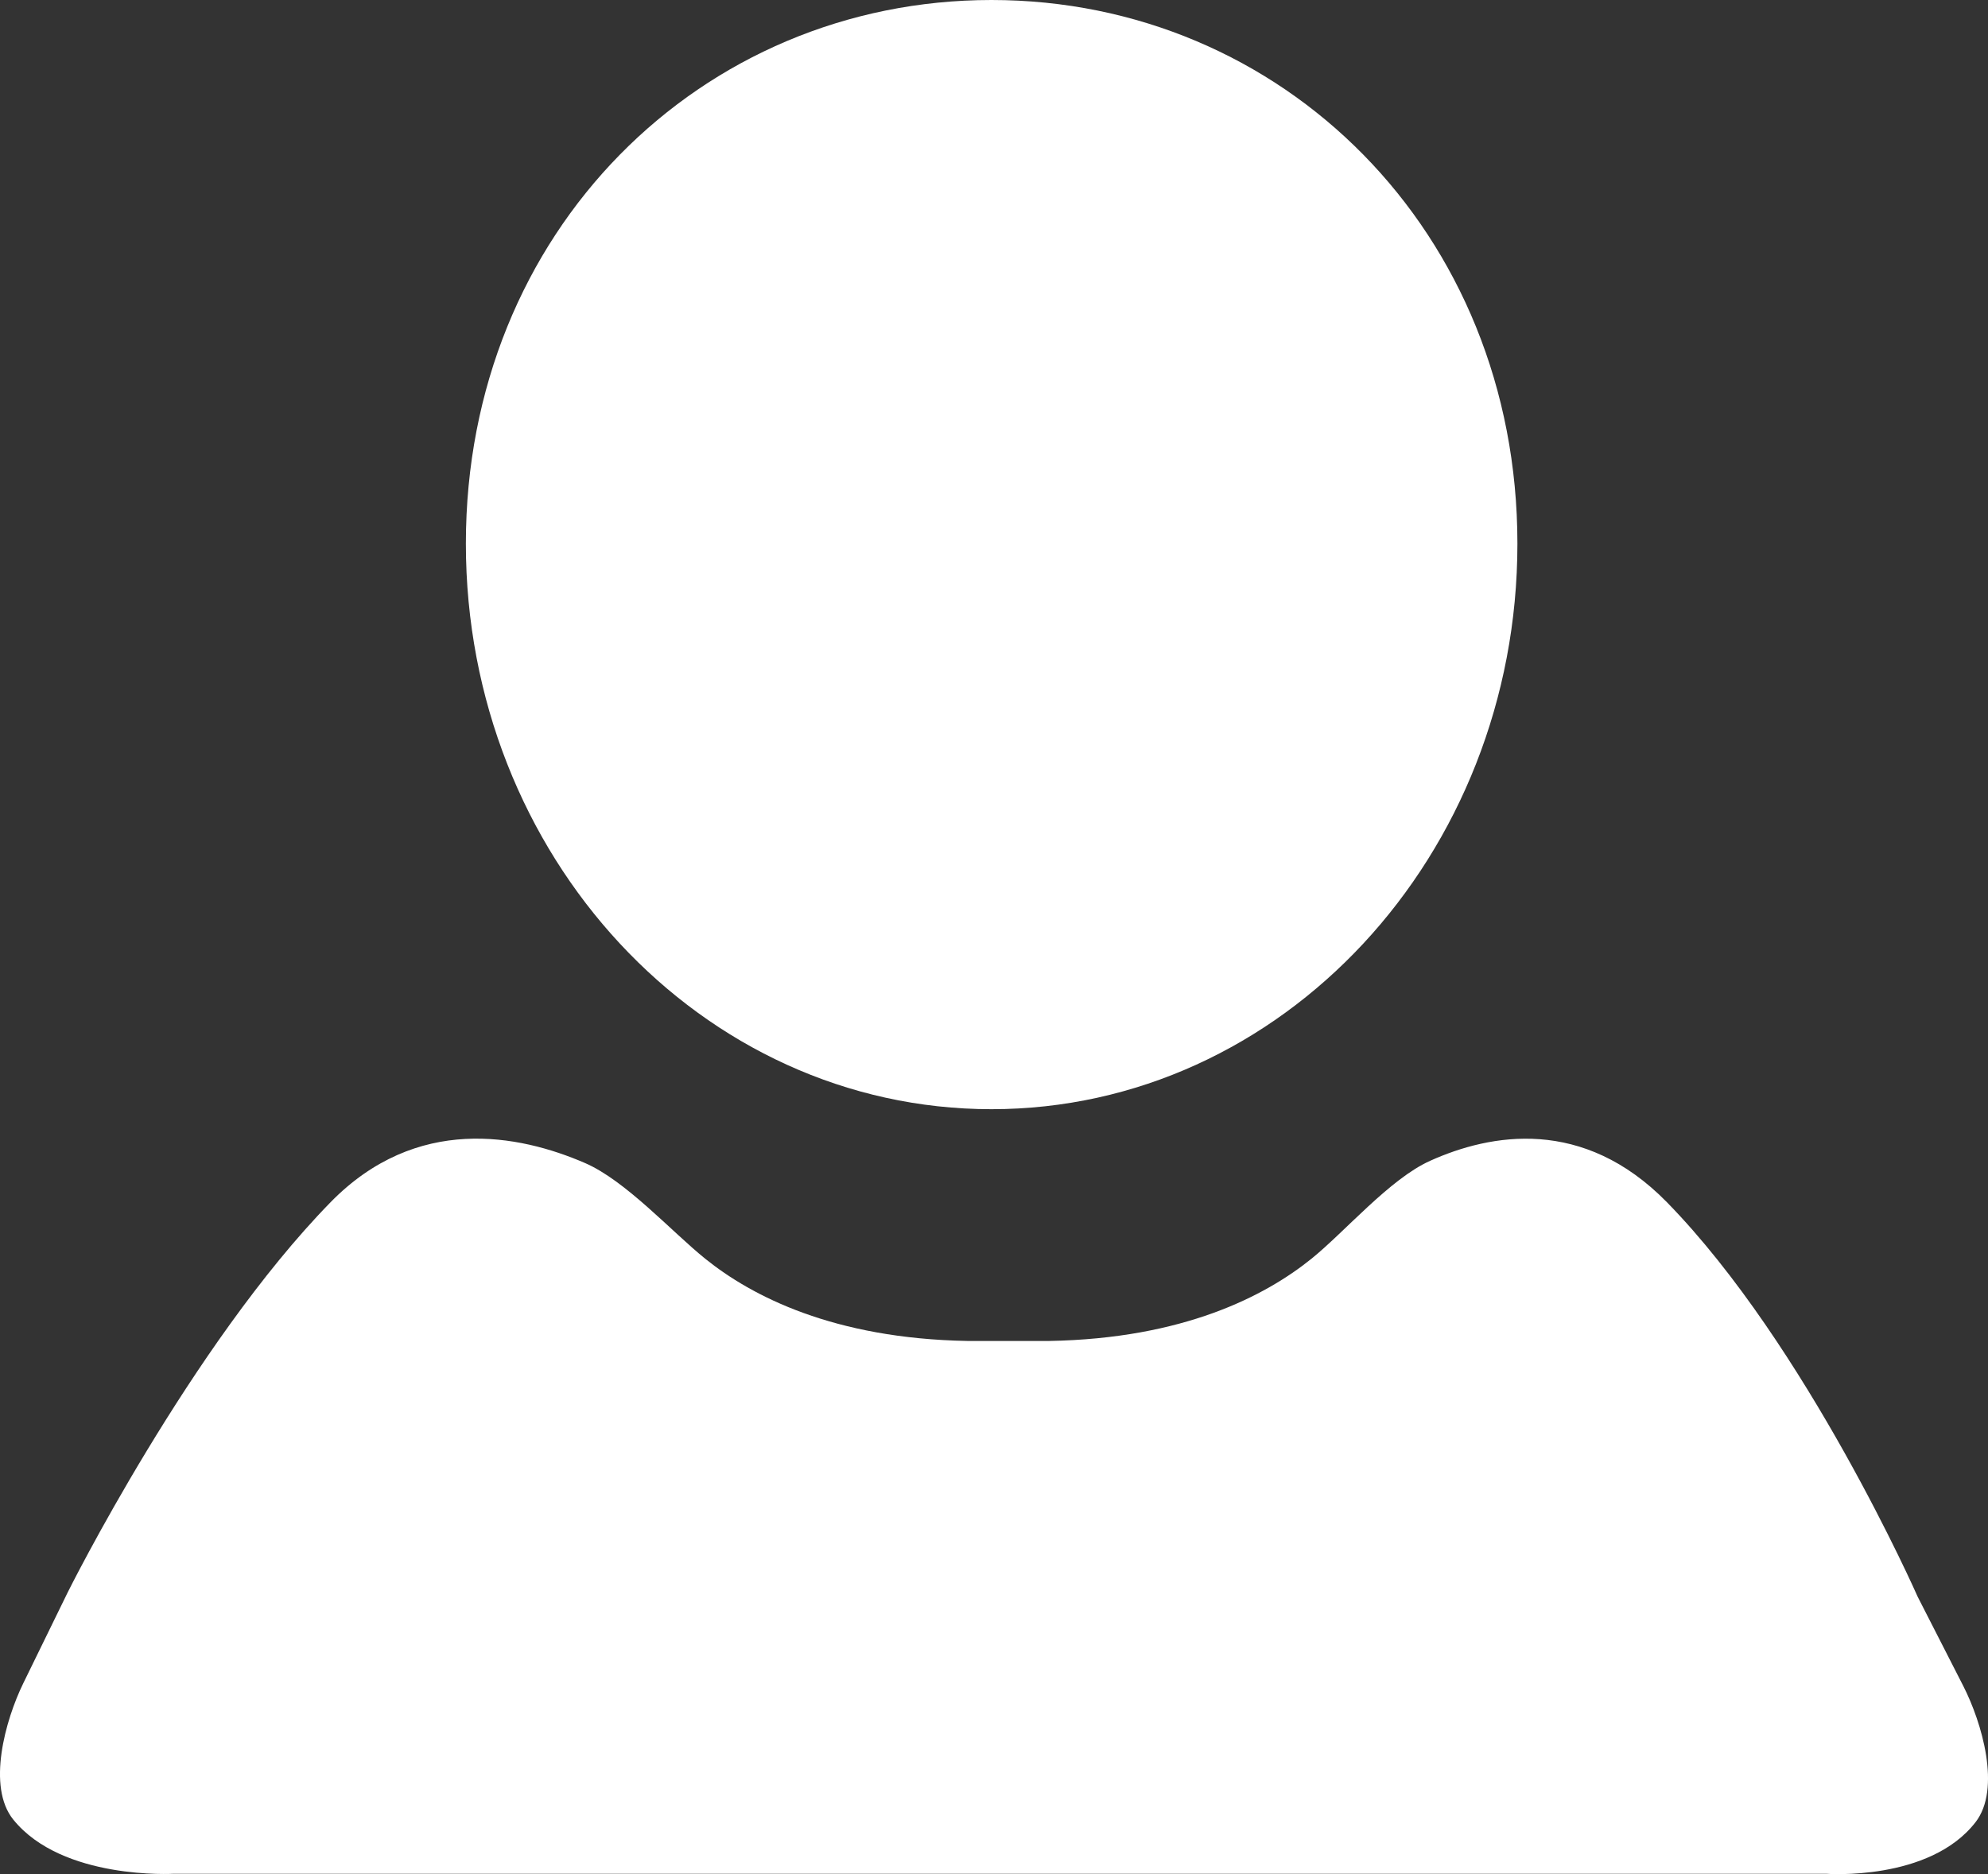 <svg width="35" height="33" viewBox="0 0 35 33" fill="none" xmlns="http://www.w3.org/2000/svg">
<rect x="0" y="0" width="35" height="33" fill="#333333" stroke="none"/>
<path d="M17.456 19.531C12.344 19.531 8.202 15.071 8.202 9.573C8.202 4.075 12.344 0 17.456 0C22.57 0 26.715 4.075 26.715 9.573C26.715 15.071 22.569 19.531 17.456 19.531ZM3.061 32.994C3.061 32.994 1.098 33.11 0.234 32.04C-0.234 31.462 0.092 30.29 0.411 29.637L1.194 28.035C1.194 28.035 3.358 23.688 5.821 21.168C7.334 19.623 9.134 19.975 10.297 20.478C11.014 20.787 11.825 21.688 12.417 22.165C13.234 22.823 14.675 23.57 17.031 23.612H18.476C20.831 23.57 22.272 22.823 23.088 22.165C23.679 21.688 24.468 20.759 25.178 20.44C26.246 19.959 27.872 19.664 29.346 21.168C31.81 23.688 33.761 28.114 33.761 28.114L34.563 29.684C34.895 30.334 35.235 31.5 34.781 32.085C33.97 33.133 32.15 32.994 32.15 32.994L3.061 32.994Z" fill="white"/>
</svg>
